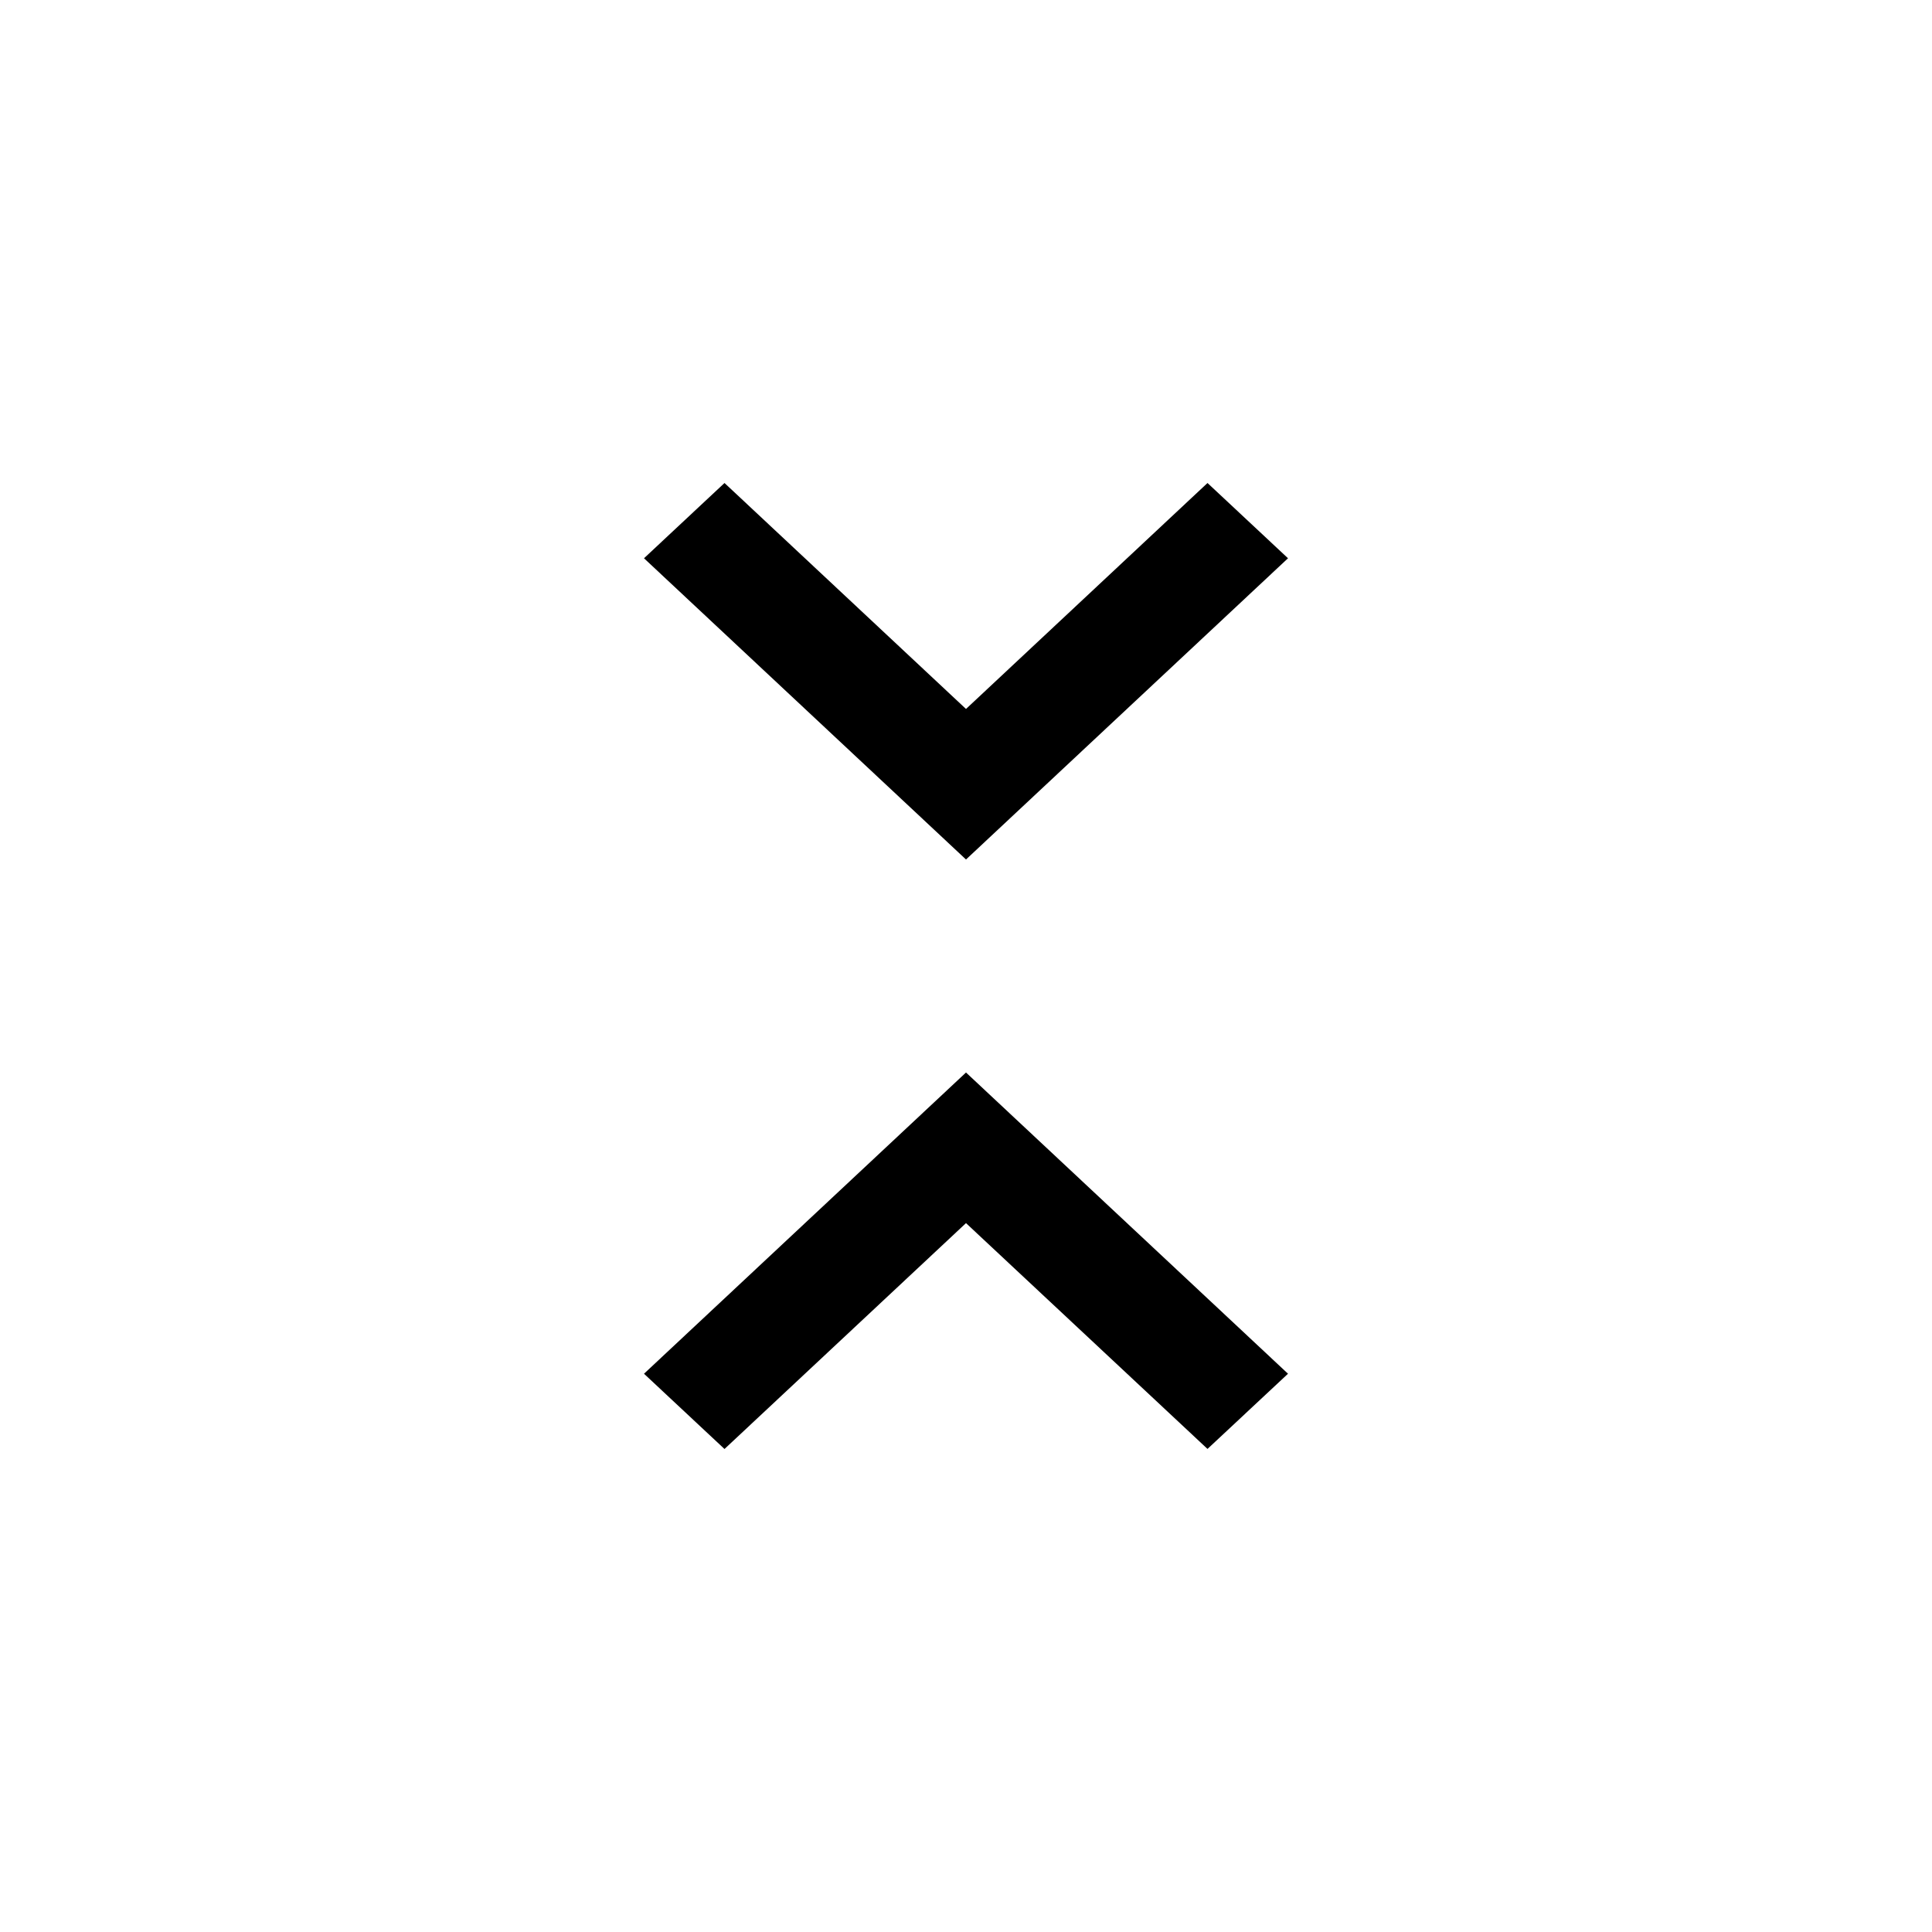 <svg xmlns="http://www.w3.org/2000/svg" width="24" height="24" viewBox="0 0 24 24" role="img" aria-labelledby="a3ykkybnh4mza1bpvy1x403pxr7xf5xk" class="crayons-icon expanded"><title id="a3ykkybnh4mza1bpvy1x403pxr7xf5xk">Collapse</title>
    <path d="M12 10.677L8 6.935 9 6l3 2.807L15 6l1 .935-4 3.742zm0 4.517L9 18l-1-.935 4-3.742 4 3.742-1 .934-3-2.805z"></path>
</svg>